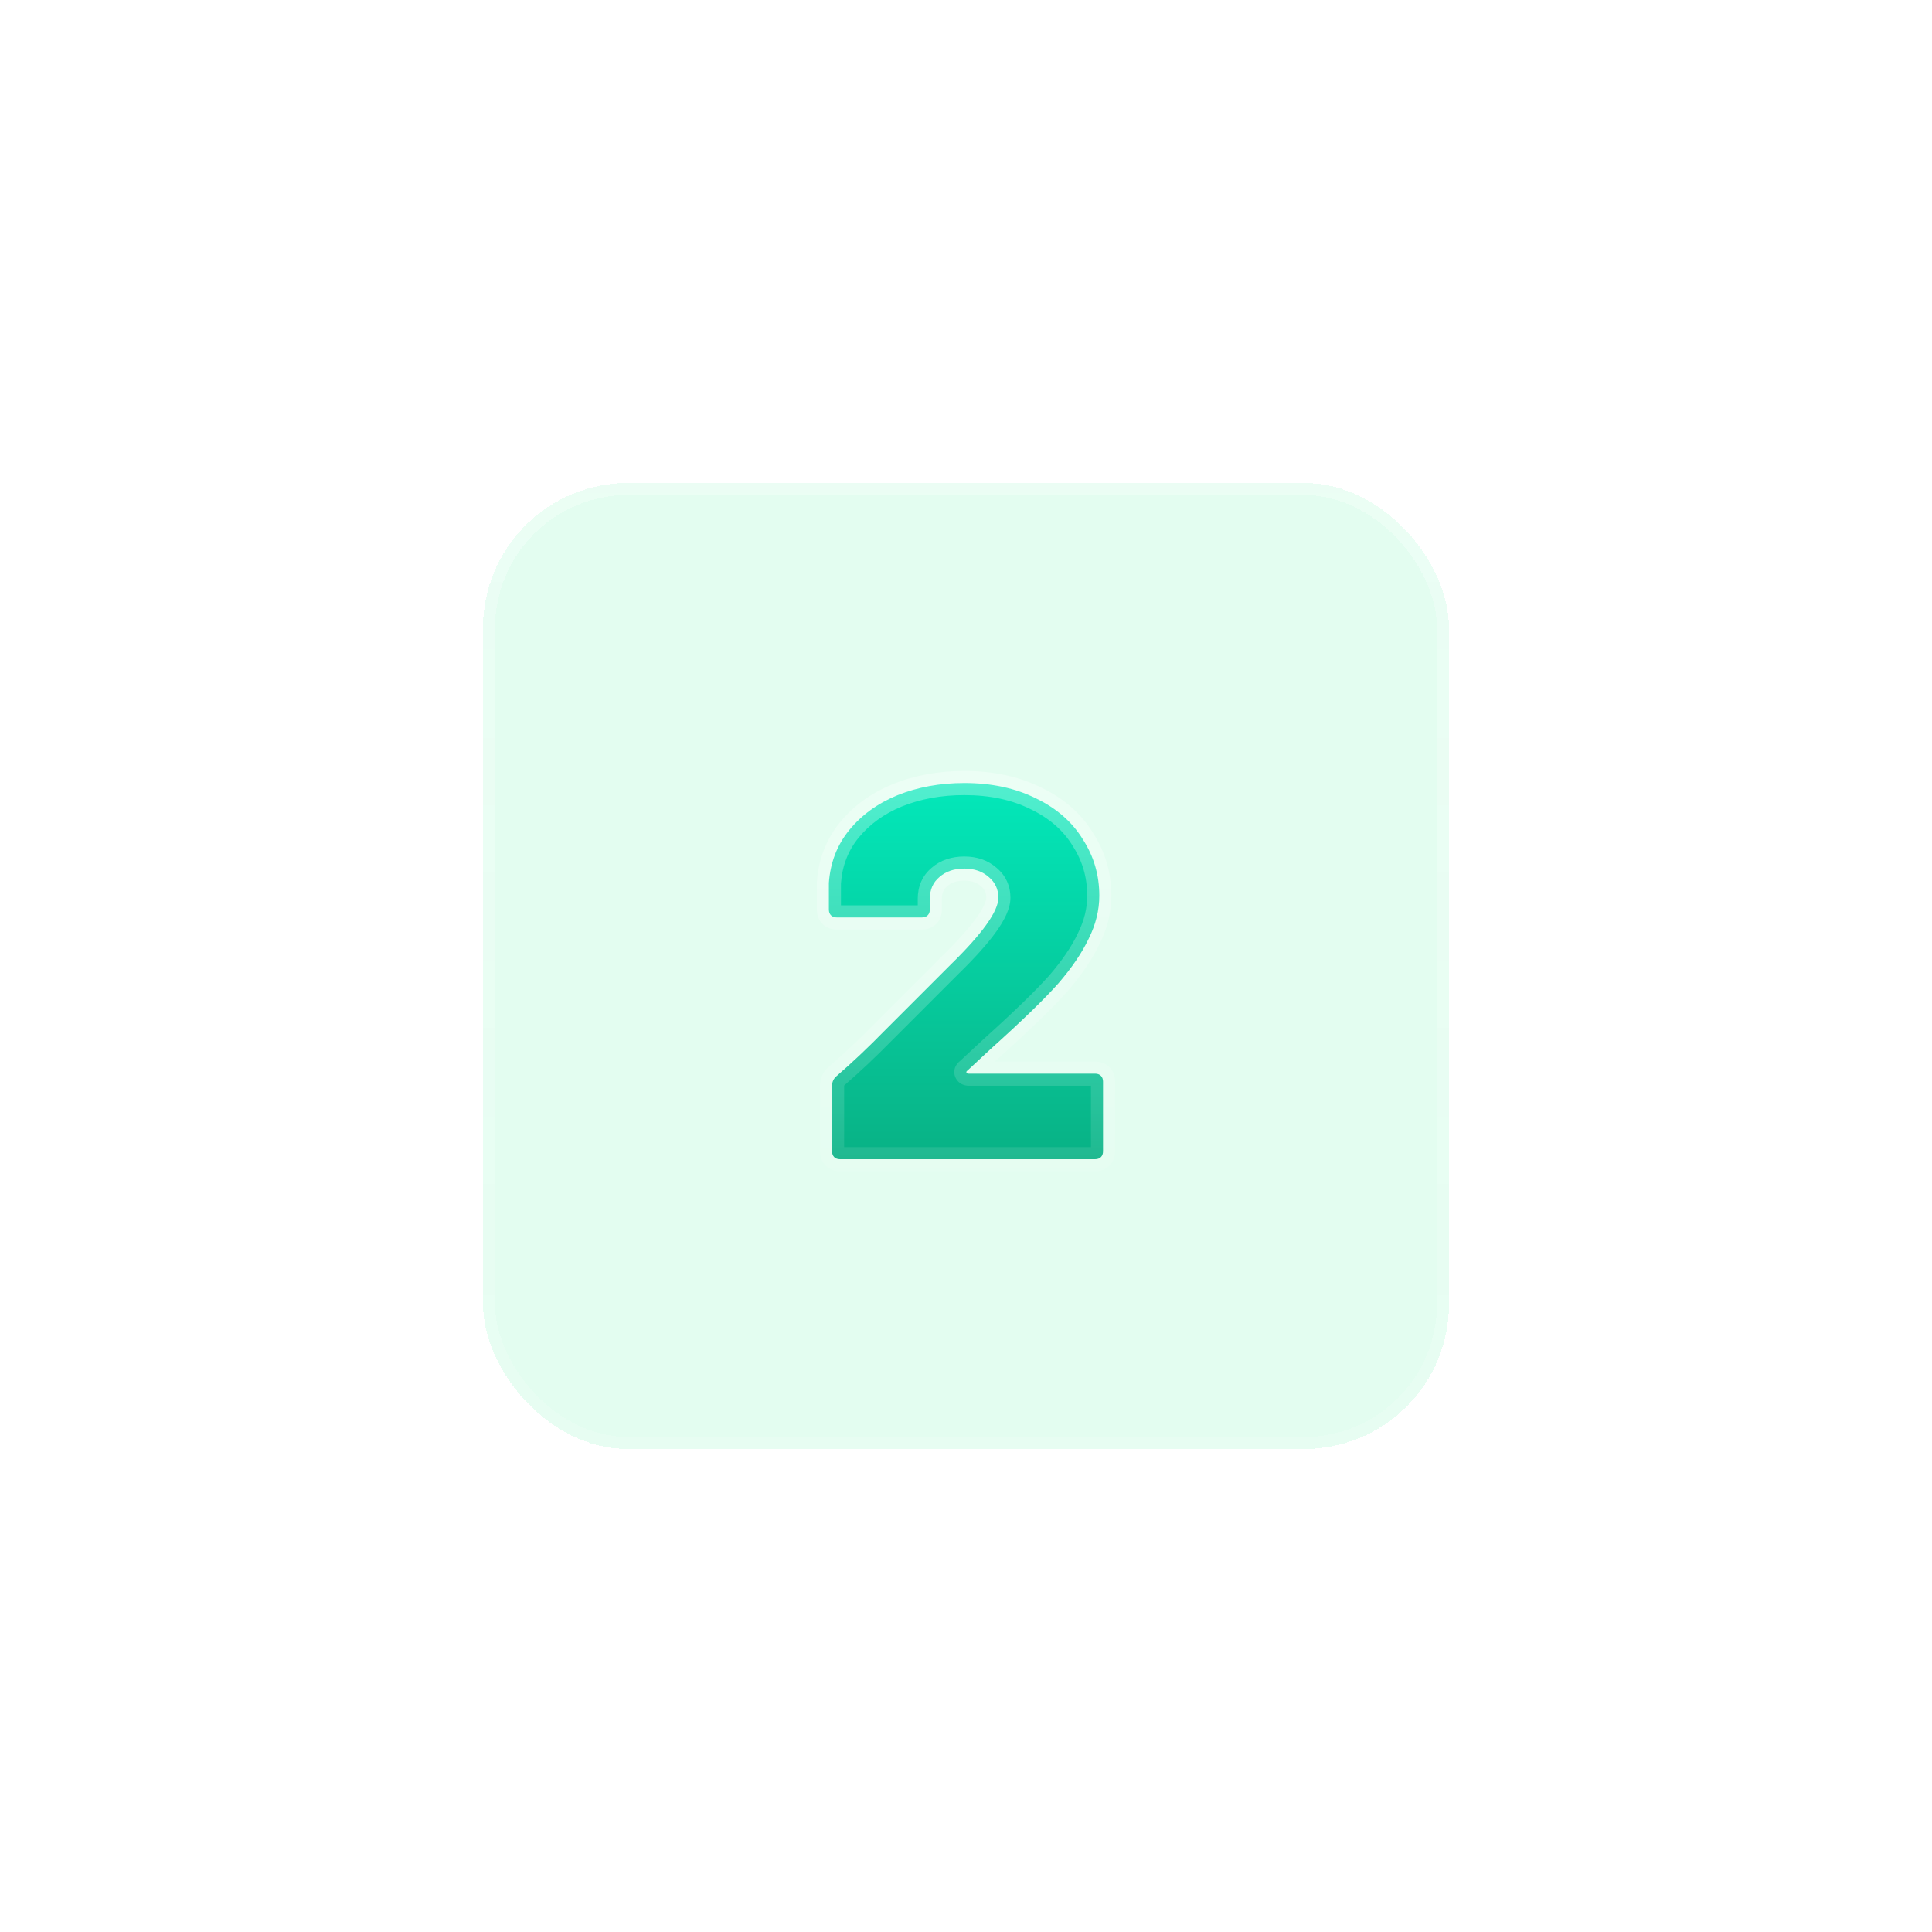 <svg width="80" height="80" viewBox="0 0 80 80" fill="none" xmlns="http://www.w3.org/2000/svg">
<g filter="url(#filter0_bdi_491_4725)">
<rect x="20" y="20" width="40" height="40" rx="6" fill="#47F49A" fill-opacity="0.15" shape-rendering="crispEdges"/>
<rect x="20.25" y="20.25" width="39.5" height="39.5" rx="5.75" stroke="url(#paint0_linear_491_4725)" stroke-width="0.5" shape-rendering="crispEdges"/>
</g>
<g filter="url(#filter1_i_491_4725)">
<path d="M40.064 44.326C40.02 44.355 40.005 44.385 40.02 44.414C40.035 44.443 40.064 44.458 40.108 44.458H45.344C45.447 44.458 45.527 44.487 45.586 44.546C45.645 44.605 45.674 44.685 45.674 44.788V47.67C45.674 47.773 45.645 47.853 45.586 47.912C45.527 47.971 45.447 48 45.344 48H34.784C34.681 48 34.601 47.971 34.542 47.912C34.483 47.853 34.454 47.773 34.454 47.67V44.964C34.454 44.803 34.513 44.671 34.63 44.568C35.29 43.996 35.95 43.373 36.61 42.698C37.285 42.023 37.71 41.598 37.886 41.422C37.886 41.422 38.377 40.931 39.36 39.948C40.68 38.657 41.34 37.733 41.34 37.176C41.34 36.824 41.208 36.538 40.944 36.318C40.68 36.083 40.343 35.966 39.932 35.966C39.507 35.966 39.162 36.083 38.898 36.318C38.634 36.538 38.502 36.839 38.502 37.22V37.66C38.502 37.763 38.473 37.843 38.414 37.902C38.355 37.961 38.275 37.99 38.172 37.99H34.652C34.549 37.99 34.469 37.961 34.41 37.902C34.351 37.843 34.322 37.763 34.322 37.66V36.56C34.381 35.724 34.659 34.998 35.158 34.382C35.671 33.751 36.339 33.267 37.16 32.93C37.996 32.593 38.92 32.424 39.932 32.424C41.061 32.424 42.051 32.637 42.902 33.062C43.753 33.473 44.398 34.037 44.838 34.756C45.293 35.46 45.52 36.237 45.52 37.088C45.52 37.689 45.373 38.283 45.08 38.87C44.801 39.457 44.383 40.073 43.826 40.718C43.239 41.378 42.301 42.287 41.01 43.446L40.064 44.326Z" fill="url(#paint1_linear_491_4725)"/>
</g>
<path d="M40.064 44.326L40.342 44.742L40.375 44.72L40.405 44.692L40.064 44.326ZM40.02 44.414L39.573 44.638L39.573 44.638L40.02 44.414ZM45.586 44.546L45.94 44.192L45.94 44.192L45.586 44.546ZM45.586 47.912L45.94 48.266L45.94 48.266L45.586 47.912ZM34.63 44.568L34.303 44.19L34.301 44.192L34.63 44.568ZM36.61 42.698L36.257 42.344L36.253 42.348L36.61 42.698ZM37.886 41.422L37.533 41.068L37.886 41.422ZM39.36 39.948L39.011 39.59L39.007 39.594L39.36 39.948ZM40.944 36.318L40.612 36.692L40.618 36.697L40.624 36.702L40.944 36.318ZM38.898 36.318L39.218 36.702L39.224 36.697L39.23 36.692L38.898 36.318ZM38.414 37.902L38.061 37.548L38.061 37.548L38.414 37.902ZM34.322 36.56L33.823 36.525L33.822 36.542V36.56H34.322ZM35.158 34.382L34.77 34.066L34.77 34.067L35.158 34.382ZM37.16 32.93L36.973 32.466L36.97 32.468L37.16 32.93ZM42.902 33.062L42.678 33.509L42.685 33.512L42.902 33.062ZM44.838 34.756L44.412 35.017L44.418 35.027L44.838 34.756ZM45.08 38.87L44.633 38.646L44.629 38.656L45.08 38.87ZM43.826 40.718L44.2 41.05L44.205 41.045L43.826 40.718ZM41.01 43.446L40.676 43.074L40.67 43.08L41.01 43.446ZM39.787 43.91C39.732 43.946 39.636 44.02 39.573 44.146C39.495 44.302 39.495 44.482 39.573 44.638L40.467 44.19C40.494 44.244 40.515 44.313 40.515 44.392C40.515 44.471 40.494 44.54 40.467 44.594C40.419 44.691 40.352 44.735 40.342 44.742L39.787 43.91ZM39.573 44.638C39.701 44.895 39.95 44.958 40.108 44.958V43.958C40.138 43.958 40.202 43.963 40.277 44C40.359 44.041 40.426 44.108 40.467 44.19L39.573 44.638ZM40.108 44.958H45.344V43.958H40.108V44.958ZM45.344 44.958C45.348 44.958 45.335 44.959 45.311 44.95C45.285 44.941 45.257 44.924 45.233 44.9L45.94 44.192C45.766 44.019 45.546 43.958 45.344 43.958V44.958ZM45.233 44.9C45.208 44.875 45.192 44.847 45.182 44.821C45.173 44.797 45.174 44.784 45.174 44.788H46.174C46.174 44.586 46.113 44.366 45.94 44.192L45.233 44.9ZM45.174 44.788V47.67H46.174V44.788H45.174ZM45.174 47.67C45.174 47.674 45.173 47.661 45.182 47.637C45.192 47.611 45.208 47.583 45.233 47.558L45.94 48.266C46.113 48.092 46.174 47.872 46.174 47.67H45.174ZM45.233 47.558C45.257 47.534 45.285 47.517 45.311 47.508C45.335 47.499 45.348 47.5 45.344 47.5V48.5C45.546 48.5 45.766 48.439 45.94 48.266L45.233 47.558ZM45.344 47.5H34.784V48.5H45.344V47.5ZM34.784 47.5C34.78 47.5 34.794 47.499 34.818 47.508C34.843 47.517 34.871 47.534 34.896 47.558L34.189 48.266C34.362 48.439 34.582 48.5 34.784 48.5V47.5ZM34.896 47.558C34.92 47.583 34.937 47.611 34.946 47.637C34.955 47.661 34.954 47.674 34.954 47.67H33.954C33.954 47.872 34.015 48.092 34.189 48.266L34.896 47.558ZM34.954 47.67V44.964H33.954V47.67H34.954ZM34.954 44.964C34.954 44.954 34.955 44.949 34.955 44.947C34.956 44.945 34.956 44.945 34.955 44.947C34.955 44.948 34.954 44.949 34.954 44.949C34.954 44.95 34.953 44.95 34.953 44.95C34.953 44.95 34.953 44.95 34.953 44.95C34.953 44.95 34.953 44.95 34.953 44.95C34.953 44.95 34.953 44.95 34.953 44.95C34.953 44.95 34.953 44.95 34.953 44.95C34.953 44.95 34.953 44.951 34.953 44.95C34.953 44.95 34.953 44.951 34.953 44.95C34.953 44.95 34.953 44.951 34.953 44.95C34.953 44.95 34.953 44.951 34.953 44.95C34.953 44.95 34.953 44.95 34.953 44.95C34.953 44.95 34.953 44.95 34.953 44.95C34.953 44.95 34.953 44.95 34.953 44.95C34.953 44.95 34.953 44.95 34.953 44.95C34.954 44.95 34.954 44.95 34.954 44.949C34.955 44.948 34.957 44.946 34.959 44.944L34.301 44.192C34.071 44.393 33.954 44.664 33.954 44.964H34.954ZM34.958 44.946C35.629 44.364 36.299 43.731 36.968 43.048L36.253 42.348C35.602 43.014 34.952 43.628 34.303 44.19L34.958 44.946ZM36.964 43.052C37.638 42.377 38.064 41.952 38.24 41.776L37.533 41.068C37.357 41.244 36.931 41.67 36.257 42.344L36.964 43.052ZM37.886 41.422C38.24 41.776 38.24 41.776 38.24 41.776C38.24 41.776 38.24 41.776 38.24 41.776C38.24 41.776 38.24 41.776 38.24 41.776C38.24 41.776 38.24 41.776 38.24 41.776C38.24 41.775 38.24 41.775 38.24 41.775C38.24 41.775 38.24 41.775 38.24 41.775C38.24 41.775 38.24 41.775 38.24 41.775C38.24 41.775 38.24 41.775 38.24 41.775C38.24 41.775 38.24 41.775 38.24 41.775C38.24 41.775 38.24 41.775 38.24 41.775C38.24 41.775 38.24 41.775 38.24 41.775C38.24 41.775 38.24 41.775 38.24 41.775C38.241 41.774 38.24 41.775 38.241 41.774C38.242 41.773 38.242 41.773 38.243 41.772C38.245 41.77 38.243 41.772 38.245 41.77C38.251 41.765 38.246 41.769 38.253 41.763C38.257 41.758 38.253 41.762 38.257 41.758C38.258 41.758 38.258 41.758 38.258 41.757C38.258 41.757 38.258 41.757 38.259 41.757C38.259 41.756 38.259 41.756 38.259 41.756C38.26 41.756 38.26 41.755 38.26 41.755C38.262 41.753 38.26 41.755 38.263 41.752C38.283 41.732 38.267 41.748 38.291 41.724C38.292 41.723 38.292 41.723 38.293 41.723C38.293 41.722 38.293 41.722 38.294 41.722C38.294 41.721 38.294 41.721 38.295 41.72C38.295 41.72 38.295 41.72 38.296 41.719C38.298 41.717 38.296 41.719 38.298 41.717C38.298 41.717 38.299 41.716 38.299 41.716C38.3 41.715 38.3 41.715 38.3 41.715C38.301 41.714 38.301 41.714 38.302 41.714C38.302 41.713 38.302 41.713 38.303 41.712C38.303 41.712 38.304 41.712 38.304 41.711C38.304 41.711 38.305 41.71 38.305 41.71C38.306 41.71 38.306 41.709 38.306 41.709C38.307 41.708 38.307 41.708 38.308 41.708C38.308 41.707 38.309 41.707 38.309 41.706C38.309 41.706 38.31 41.705 38.31 41.705C38.311 41.705 38.311 41.704 38.312 41.704C38.312 41.703 38.312 41.703 38.313 41.703C38.313 41.702 38.314 41.702 38.314 41.701C38.315 41.701 38.315 41.7 38.315 41.7C38.316 41.7 38.316 41.699 38.317 41.699C38.317 41.698 38.318 41.698 38.318 41.697C38.32 41.695 38.318 41.697 38.321 41.695C38.321 41.694 38.322 41.694 38.322 41.693C38.322 41.693 38.323 41.692 38.323 41.692C38.324 41.691 38.324 41.691 38.325 41.691C38.325 41.69 38.326 41.69 38.326 41.689C38.327 41.689 38.327 41.688 38.328 41.688C38.328 41.687 38.328 41.687 38.329 41.686C38.331 41.684 38.329 41.686 38.332 41.683C38.352 41.663 38.335 41.68 38.356 41.659C38.358 41.657 38.358 41.657 38.359 41.656C38.36 41.655 38.361 41.655 38.361 41.654C38.362 41.654 38.362 41.653 38.363 41.652C38.364 41.651 38.365 41.651 38.366 41.649C38.367 41.648 38.367 41.648 38.368 41.647C38.368 41.647 38.369 41.646 38.37 41.646C38.37 41.645 38.371 41.645 38.371 41.644C38.372 41.643 38.372 41.643 38.373 41.642C38.374 41.642 38.374 41.641 38.375 41.641C38.375 41.64 38.376 41.639 38.377 41.639C38.38 41.636 38.38 41.635 38.384 41.632C38.384 41.632 38.443 41.572 38.447 41.568C38.479 41.536 38.45 41.566 38.483 41.532C38.484 41.532 38.484 41.531 38.485 41.53C38.486 41.529 38.487 41.528 38.488 41.528C38.488 41.527 38.489 41.526 38.49 41.525C38.491 41.524 38.492 41.524 38.492 41.523C38.493 41.522 38.494 41.521 38.495 41.52C38.496 41.52 38.496 41.519 38.497 41.518C38.501 41.514 38.498 41.517 38.502 41.513C38.506 41.509 38.507 41.508 38.512 41.503C38.516 41.499 38.512 41.503 38.517 41.498C38.521 41.494 38.517 41.498 38.522 41.493C38.523 41.493 38.523 41.492 38.524 41.491C38.525 41.49 38.526 41.489 38.527 41.488C38.528 41.487 38.529 41.487 38.529 41.486C38.53 41.485 38.531 41.484 38.532 41.483C38.533 41.482 38.534 41.481 38.535 41.481C38.535 41.48 38.536 41.479 38.537 41.478C38.538 41.477 38.539 41.476 38.54 41.475C38.541 41.475 38.541 41.474 38.542 41.473C38.552 41.464 38.554 41.461 38.563 41.452C38.566 41.449 38.566 41.449 38.569 41.446C38.57 41.445 38.571 41.444 38.572 41.444C38.573 41.443 38.574 41.442 38.574 41.441C38.575 41.44 38.576 41.439 38.577 41.438C38.578 41.437 38.579 41.436 38.58 41.435C38.581 41.434 38.582 41.433 38.583 41.432C38.584 41.432 38.585 41.431 38.586 41.43C38.586 41.429 38.587 41.428 38.588 41.427C38.589 41.426 38.59 41.425 38.591 41.424C38.594 41.422 38.594 41.421 38.597 41.419C38.607 41.408 38.598 41.417 38.608 41.407C38.629 41.387 38.611 41.404 38.632 41.384C38.642 41.373 38.645 41.37 38.656 41.36C38.699 41.316 38.662 41.353 38.706 41.309C38.729 41.286 38.735 41.28 38.759 41.256C38.76 41.255 38.762 41.254 38.763 41.252C38.764 41.251 38.765 41.25 38.766 41.249C38.767 41.248 38.769 41.247 38.77 41.246C38.771 41.245 38.772 41.243 38.773 41.242C38.785 41.23 38.775 41.241 38.787 41.228C38.8 41.216 38.803 41.213 38.815 41.2C38.918 41.097 38.951 41.064 39.069 40.946C39.077 40.939 39.078 40.937 39.086 40.929C39.088 40.928 39.089 40.926 39.09 40.925C39.092 40.923 39.093 40.922 39.095 40.92C39.096 40.919 39.098 40.917 39.099 40.916C39.101 40.914 39.102 40.913 39.104 40.911C39.119 40.896 39.106 40.91 39.121 40.894C39.129 40.886 39.131 40.884 39.139 40.876C39.171 40.844 39.143 40.872 39.176 40.84C39.209 40.806 39.179 40.836 39.213 40.803C39.214 40.801 39.216 40.799 39.217 40.798C39.219 40.796 39.221 40.795 39.222 40.793C39.224 40.791 39.225 40.79 39.227 40.788C39.228 40.787 39.23 40.785 39.231 40.784C39.233 40.782 39.235 40.781 39.236 40.779C39.238 40.777 39.239 40.776 39.241 40.774C39.243 40.773 39.244 40.771 39.246 40.77C39.247 40.768 39.249 40.766 39.251 40.765C39.285 40.731 39.255 40.76 39.289 40.726C39.324 40.691 39.332 40.683 39.368 40.647C39.37 40.645 39.372 40.644 39.373 40.642C39.375 40.64 39.377 40.639 39.378 40.637C39.38 40.635 39.382 40.633 39.383 40.632C39.385 40.63 39.387 40.629 39.388 40.627C39.407 40.609 39.391 40.624 39.409 40.606C39.418 40.597 39.42 40.595 39.429 40.586C39.431 40.584 39.433 40.582 39.435 40.581C39.436 40.579 39.438 40.577 39.44 40.575C39.442 40.574 39.443 40.572 39.445 40.57C39.447 40.568 39.449 40.567 39.45 40.565C39.487 40.528 39.497 40.518 39.535 40.48C39.537 40.478 39.539 40.476 39.541 40.475C39.542 40.473 39.544 40.471 39.546 40.469C39.548 40.467 39.55 40.466 39.551 40.464C39.553 40.462 39.555 40.46 39.557 40.458C39.559 40.456 39.56 40.455 39.562 40.453C39.564 40.451 39.566 40.449 39.568 40.447C39.57 40.446 39.571 40.444 39.573 40.442C39.575 40.44 39.577 40.438 39.579 40.437C39.581 40.435 39.582 40.433 39.584 40.431C39.586 40.429 39.588 40.427 39.59 40.425C39.592 40.424 39.593 40.422 39.595 40.42C39.597 40.418 39.599 40.416 39.601 40.414C39.603 40.413 39.604 40.411 39.606 40.409C39.608 40.407 39.61 40.405 39.612 40.403C39.614 40.401 39.615 40.4 39.617 40.398C39.619 40.396 39.621 40.394 39.623 40.392C39.625 40.39 39.627 40.389 39.629 40.387C39.63 40.385 39.632 40.383 39.634 40.381C39.636 40.379 39.638 40.377 39.64 40.376C39.642 40.374 39.644 40.372 39.645 40.37C39.647 40.368 39.649 40.366 39.651 40.364C39.653 40.362 39.655 40.361 39.657 40.359C39.667 40.349 39.658 40.357 39.668 40.347C39.673 40.342 39.686 40.33 39.691 40.325C39.691 40.325 39.702 40.313 39.702 40.313C39.704 40.311 39.706 40.309 39.708 40.307C39.71 40.305 39.712 40.303 39.714 40.302L39.007 39.594C38.925 39.675 38.905 39.696 38.828 39.773C38.752 39.849 38.733 39.868 38.661 39.94C38.625 39.976 38.538 40.063 38.506 40.095C38.44 40.161 38.424 40.177 38.362 40.239C38.346 40.255 38.343 40.258 38.328 40.273C38.32 40.281 38.301 40.3 38.294 40.307C38.279 40.322 38.243 40.358 38.229 40.372C38.2 40.401 38.133 40.468 38.108 40.493C38.054 40.547 37.94 40.661 37.901 40.7C37.778 40.823 37.686 40.915 37.625 40.976C37.608 40.993 37.557 41.044 37.556 41.045C37.553 41.048 37.547 41.054 37.545 41.056C37.545 41.056 37.545 41.056 37.545 41.056C37.545 41.056 37.545 41.056 37.544 41.056C37.544 41.057 37.544 41.057 37.543 41.058C37.543 41.058 37.542 41.059 37.542 41.059C37.541 41.06 37.539 41.062 37.538 41.063C37.537 41.064 37.534 41.067 37.534 41.067C37.534 41.067 37.533 41.068 37.533 41.068C37.533 41.068 37.533 41.068 37.533 41.068C37.533 41.068 37.533 41.068 37.533 41.068C37.533 41.068 37.533 41.068 37.533 41.068C37.533 41.068 37.533 41.068 37.886 41.422ZM39.71 40.306C40.379 39.651 40.898 39.074 41.252 38.578C41.591 38.103 41.84 37.622 41.84 37.176H40.84C40.84 37.287 40.76 37.547 40.438 37.996C40.133 38.424 39.661 38.955 39.011 39.59L39.71 40.306ZM41.84 37.176C41.84 36.68 41.645 36.252 41.264 35.934L40.624 36.702C40.771 36.825 40.84 36.968 40.84 37.176H41.84ZM41.276 35.944C40.906 35.615 40.444 35.466 39.932 35.466V36.466C40.242 36.466 40.454 36.551 40.612 36.692L41.276 35.944ZM39.932 35.466C39.411 35.466 38.939 35.612 38.566 35.944L39.23 36.692C39.385 36.554 39.603 36.466 39.932 36.466V35.466ZM38.578 35.934C38.187 36.26 38.002 36.709 38.002 37.22H39.002C39.002 36.969 39.082 36.816 39.218 36.702L38.578 35.934ZM38.002 37.22V37.66H39.002V37.22H38.002ZM38.002 37.66C38.002 37.664 38.002 37.651 38.01 37.627C38.02 37.601 38.036 37.573 38.061 37.548L38.768 38.256C38.941 38.082 39.002 37.862 39.002 37.66H38.002ZM38.061 37.548C38.085 37.524 38.113 37.508 38.139 37.498C38.163 37.489 38.176 37.49 38.172 37.49V38.49C38.374 38.49 38.594 38.429 38.768 38.256L38.061 37.548ZM38.172 37.49H34.652V38.49H38.172V37.49ZM34.652 37.49C34.648 37.49 34.661 37.489 34.685 37.498C34.711 37.508 34.739 37.524 34.764 37.548L34.057 38.256C34.23 38.429 34.45 38.49 34.652 38.49V37.49ZM34.764 37.548C34.788 37.573 34.805 37.601 34.814 37.627C34.823 37.651 34.822 37.664 34.822 37.66H33.822C33.822 37.862 33.883 38.082 34.057 38.256L34.764 37.548ZM34.822 37.66V36.56H33.822V37.66H34.822ZM34.821 36.595C34.873 35.855 35.116 35.228 35.547 34.697L34.77 34.067C34.203 34.768 33.889 35.593 33.823 36.525L34.821 36.595ZM35.546 34.698C36.002 34.138 36.599 33.701 37.35 33.392L36.97 32.468C36.079 32.834 35.341 33.365 34.77 34.066L35.546 34.698ZM37.347 33.394C38.117 33.083 38.976 32.924 39.932 32.924V31.924C38.864 31.924 37.875 32.102 36.973 32.466L37.347 33.394ZM39.932 32.924C40.998 32.924 41.909 33.124 42.678 33.509L43.126 32.615C42.194 32.149 41.125 31.924 39.932 31.924V32.924ZM42.685 33.512C43.46 33.886 44.028 34.39 44.412 35.017L45.264 34.495C44.769 33.685 44.046 33.059 43.12 32.612L42.685 33.512ZM44.418 35.027C44.82 35.649 45.02 36.332 45.02 37.088H46.02C46.02 36.143 45.766 35.271 45.258 34.485L44.418 35.027ZM45.02 37.088C45.02 37.605 44.895 38.123 44.633 38.646L45.527 39.094C45.852 38.444 46.02 37.774 46.02 37.088H45.02ZM44.629 38.656C44.374 39.191 43.984 39.77 43.448 40.391L44.205 41.045C44.783 40.376 45.229 39.722 45.532 39.084L44.629 38.656ZM43.452 40.386C42.885 41.024 41.963 41.918 40.676 43.074L41.344 43.818C42.638 42.656 43.594 41.732 44.2 41.05L43.452 40.386ZM40.67 43.08L39.724 43.96L40.405 44.692L41.351 43.812L40.67 43.08Z" fill="url(#paint2_linear_491_4725)"/>
<defs>
<filter id="filter0_bdi_491_4725" x="0" y="0" width="80" height="80" filterUnits="userSpaceOnUse" color-interpolation-filters="sRGB">
<feFlood flood-opacity="0" result="BackgroundImageFix"/>
<feGaussianBlur in="BackgroundImage" stdDeviation="2.718"/>
<feComposite in2="SourceAlpha" operator="in" result="effect1_backgroundBlur_491_4725"/>
<feColorMatrix in="SourceAlpha" type="matrix" values="0 0 0 0 0 0 0 0 0 0 0 0 0 0 0 0 0 0 127 0" result="hardAlpha"/>
<feOffset/>
<feGaussianBlur stdDeviation="10"/>
<feComposite in2="hardAlpha" operator="out"/>
<feColorMatrix type="matrix" values="0 0 0 0 0 0 0 0 0 1 0 0 0 0 0.816 0 0 0 0.15 0"/>
<feBlend mode="normal" in2="effect1_backgroundBlur_491_4725" result="effect2_dropShadow_491_4725"/>
<feBlend mode="normal" in="SourceGraphic" in2="effect2_dropShadow_491_4725" result="shape"/>
<feColorMatrix in="SourceAlpha" type="matrix" values="0 0 0 0 0 0 0 0 0 0 0 0 0 0 0 0 0 0 127 0" result="hardAlpha"/>
<feOffset/>
<feGaussianBlur stdDeviation="2"/>
<feComposite in2="hardAlpha" operator="arithmetic" k2="-1" k3="1"/>
<feColorMatrix type="matrix" values="0 0 0 0 1 0 0 0 0 1 0 0 0 0 1 0 0 0 0.3 0"/>
<feBlend mode="normal" in2="shape" result="effect3_innerShadow_491_4725"/>
</filter>
<filter id="filter1_i_491_4725" x="34.322" y="32.424" width="11.352" height="15.576" filterUnits="userSpaceOnUse" color-interpolation-filters="sRGB">
<feFlood flood-opacity="0" result="BackgroundImageFix"/>
<feBlend mode="normal" in="SourceGraphic" in2="BackgroundImageFix" result="shape"/>
<feColorMatrix in="SourceAlpha" type="matrix" values="0 0 0 0 0 0 0 0 0 0 0 0 0 0 0 0 0 0 127 0" result="hardAlpha"/>
<feOffset/>
<feGaussianBlur stdDeviation="5"/>
<feComposite in2="hardAlpha" operator="arithmetic" k2="-1" k3="1"/>
<feColorMatrix type="matrix" values="0 0 0 0 1 0 0 0 0 1 0 0 0 0 1 0 0 0 0.4 0"/>
<feBlend mode="normal" in2="shape" result="effect1_innerShadow_491_4725"/>
</filter>
<linearGradient id="paint0_linear_491_4725" x1="20" y1="18.571" x2="20" y2="58.571" gradientUnits="userSpaceOnUse">
<stop stop-color="white" stop-opacity="0.3"/>
<stop offset="1" stop-color="white" stop-opacity="0.13"/>
</linearGradient>
<linearGradient id="paint1_linear_491_4725" x1="29.096" y1="26" x2="29.096" y2="53.755" gradientUnits="userSpaceOnUse">
<stop stop-color="#00FFD0"/>
<stop offset="1" stop-color="#0B9D71"/>
</linearGradient>
<linearGradient id="paint2_linear_491_4725" x1="29" y1="26" x2="29" y2="54" gradientUnits="userSpaceOnUse">
<stop stop-color="white" stop-opacity="0.4"/>
<stop offset="1" stop-color="white" stop-opacity="0.01"/>
</linearGradient>
</defs>
</svg>
